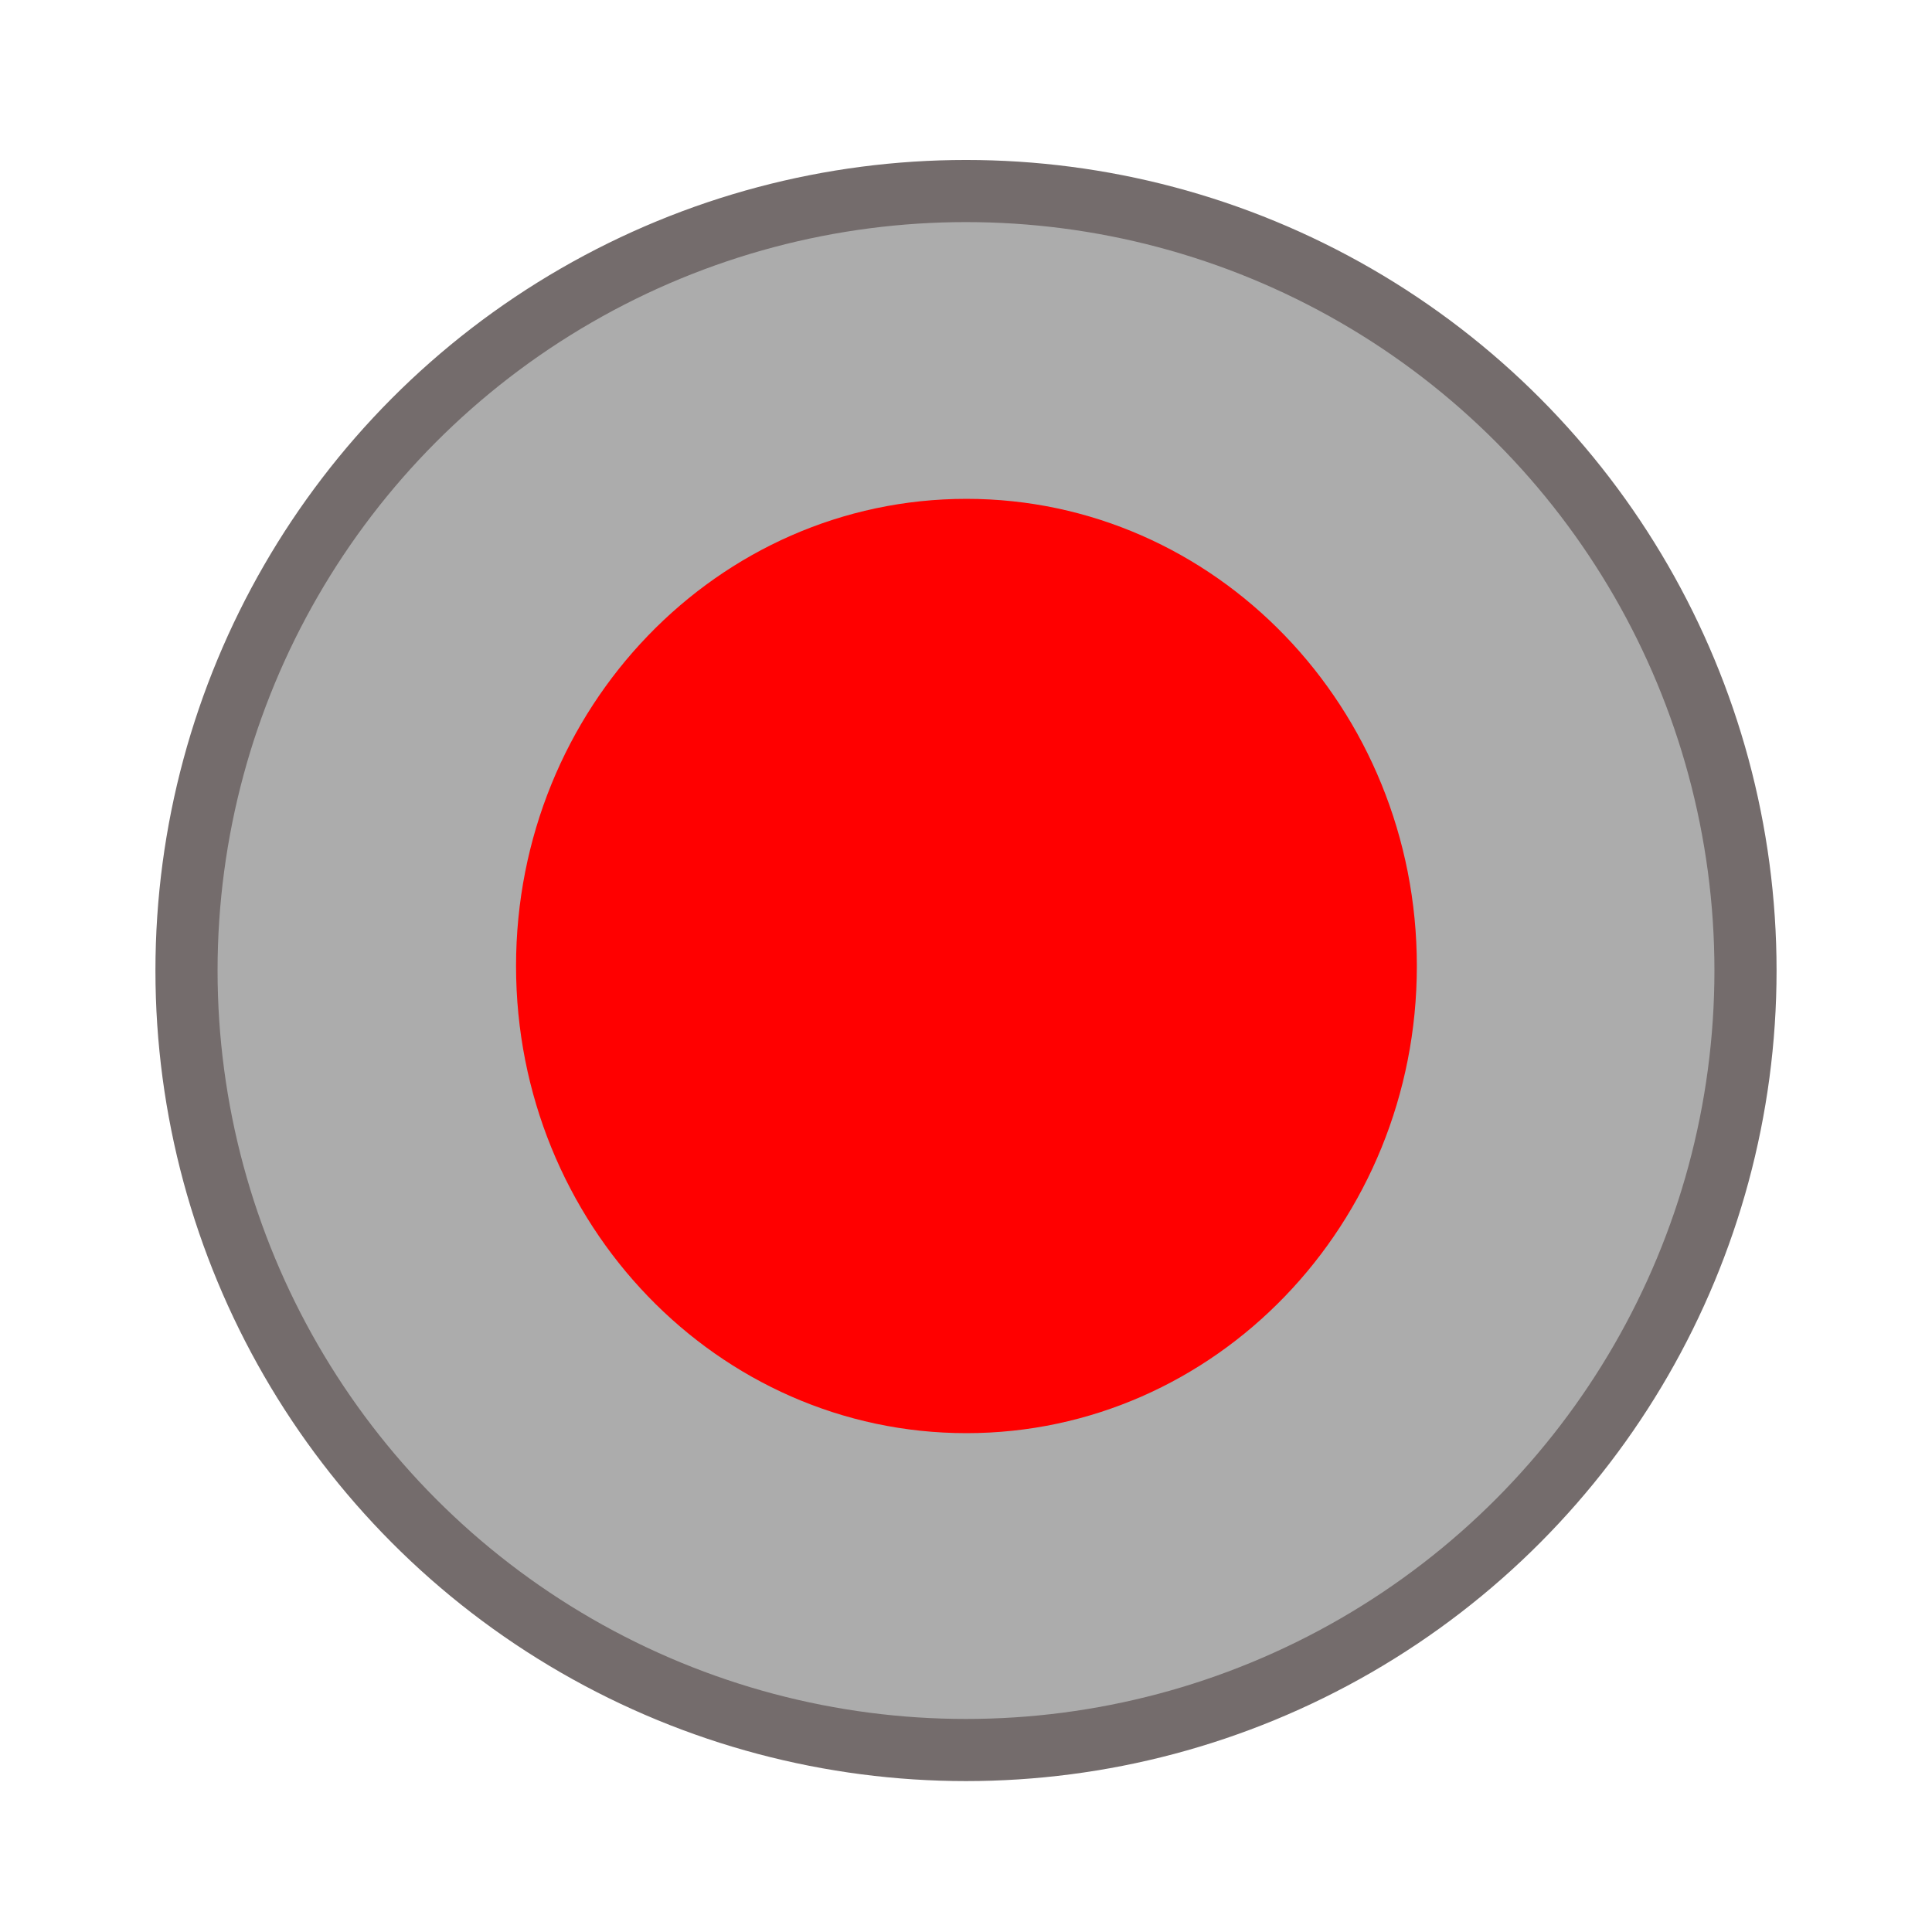 <svg xmlns="http://www.w3.org/2000/svg" width="2134" height="2134" viewBox="0 0 2134 2134">
  <defs>
    <style>
      .cls-1 {
        fill: #acacac;
        stroke: #746c6c;
        stroke-width: 68.63px;
      }

      .cls-2 {
        fill: red;
        fill-rule: evenodd;
      }
    </style>
  </defs>
  <circle class="cls-1" cx="1067" cy="1072" r="861"/>
  <path class="cls-2" d="M1067.5,551.006c274.76,0,497.49,231.02,497.49,515.994s-222.73,516-497.49,516S570,1351.98,570,1067,792.737,551.006,1067.5,551.006Z"/>
</svg>
